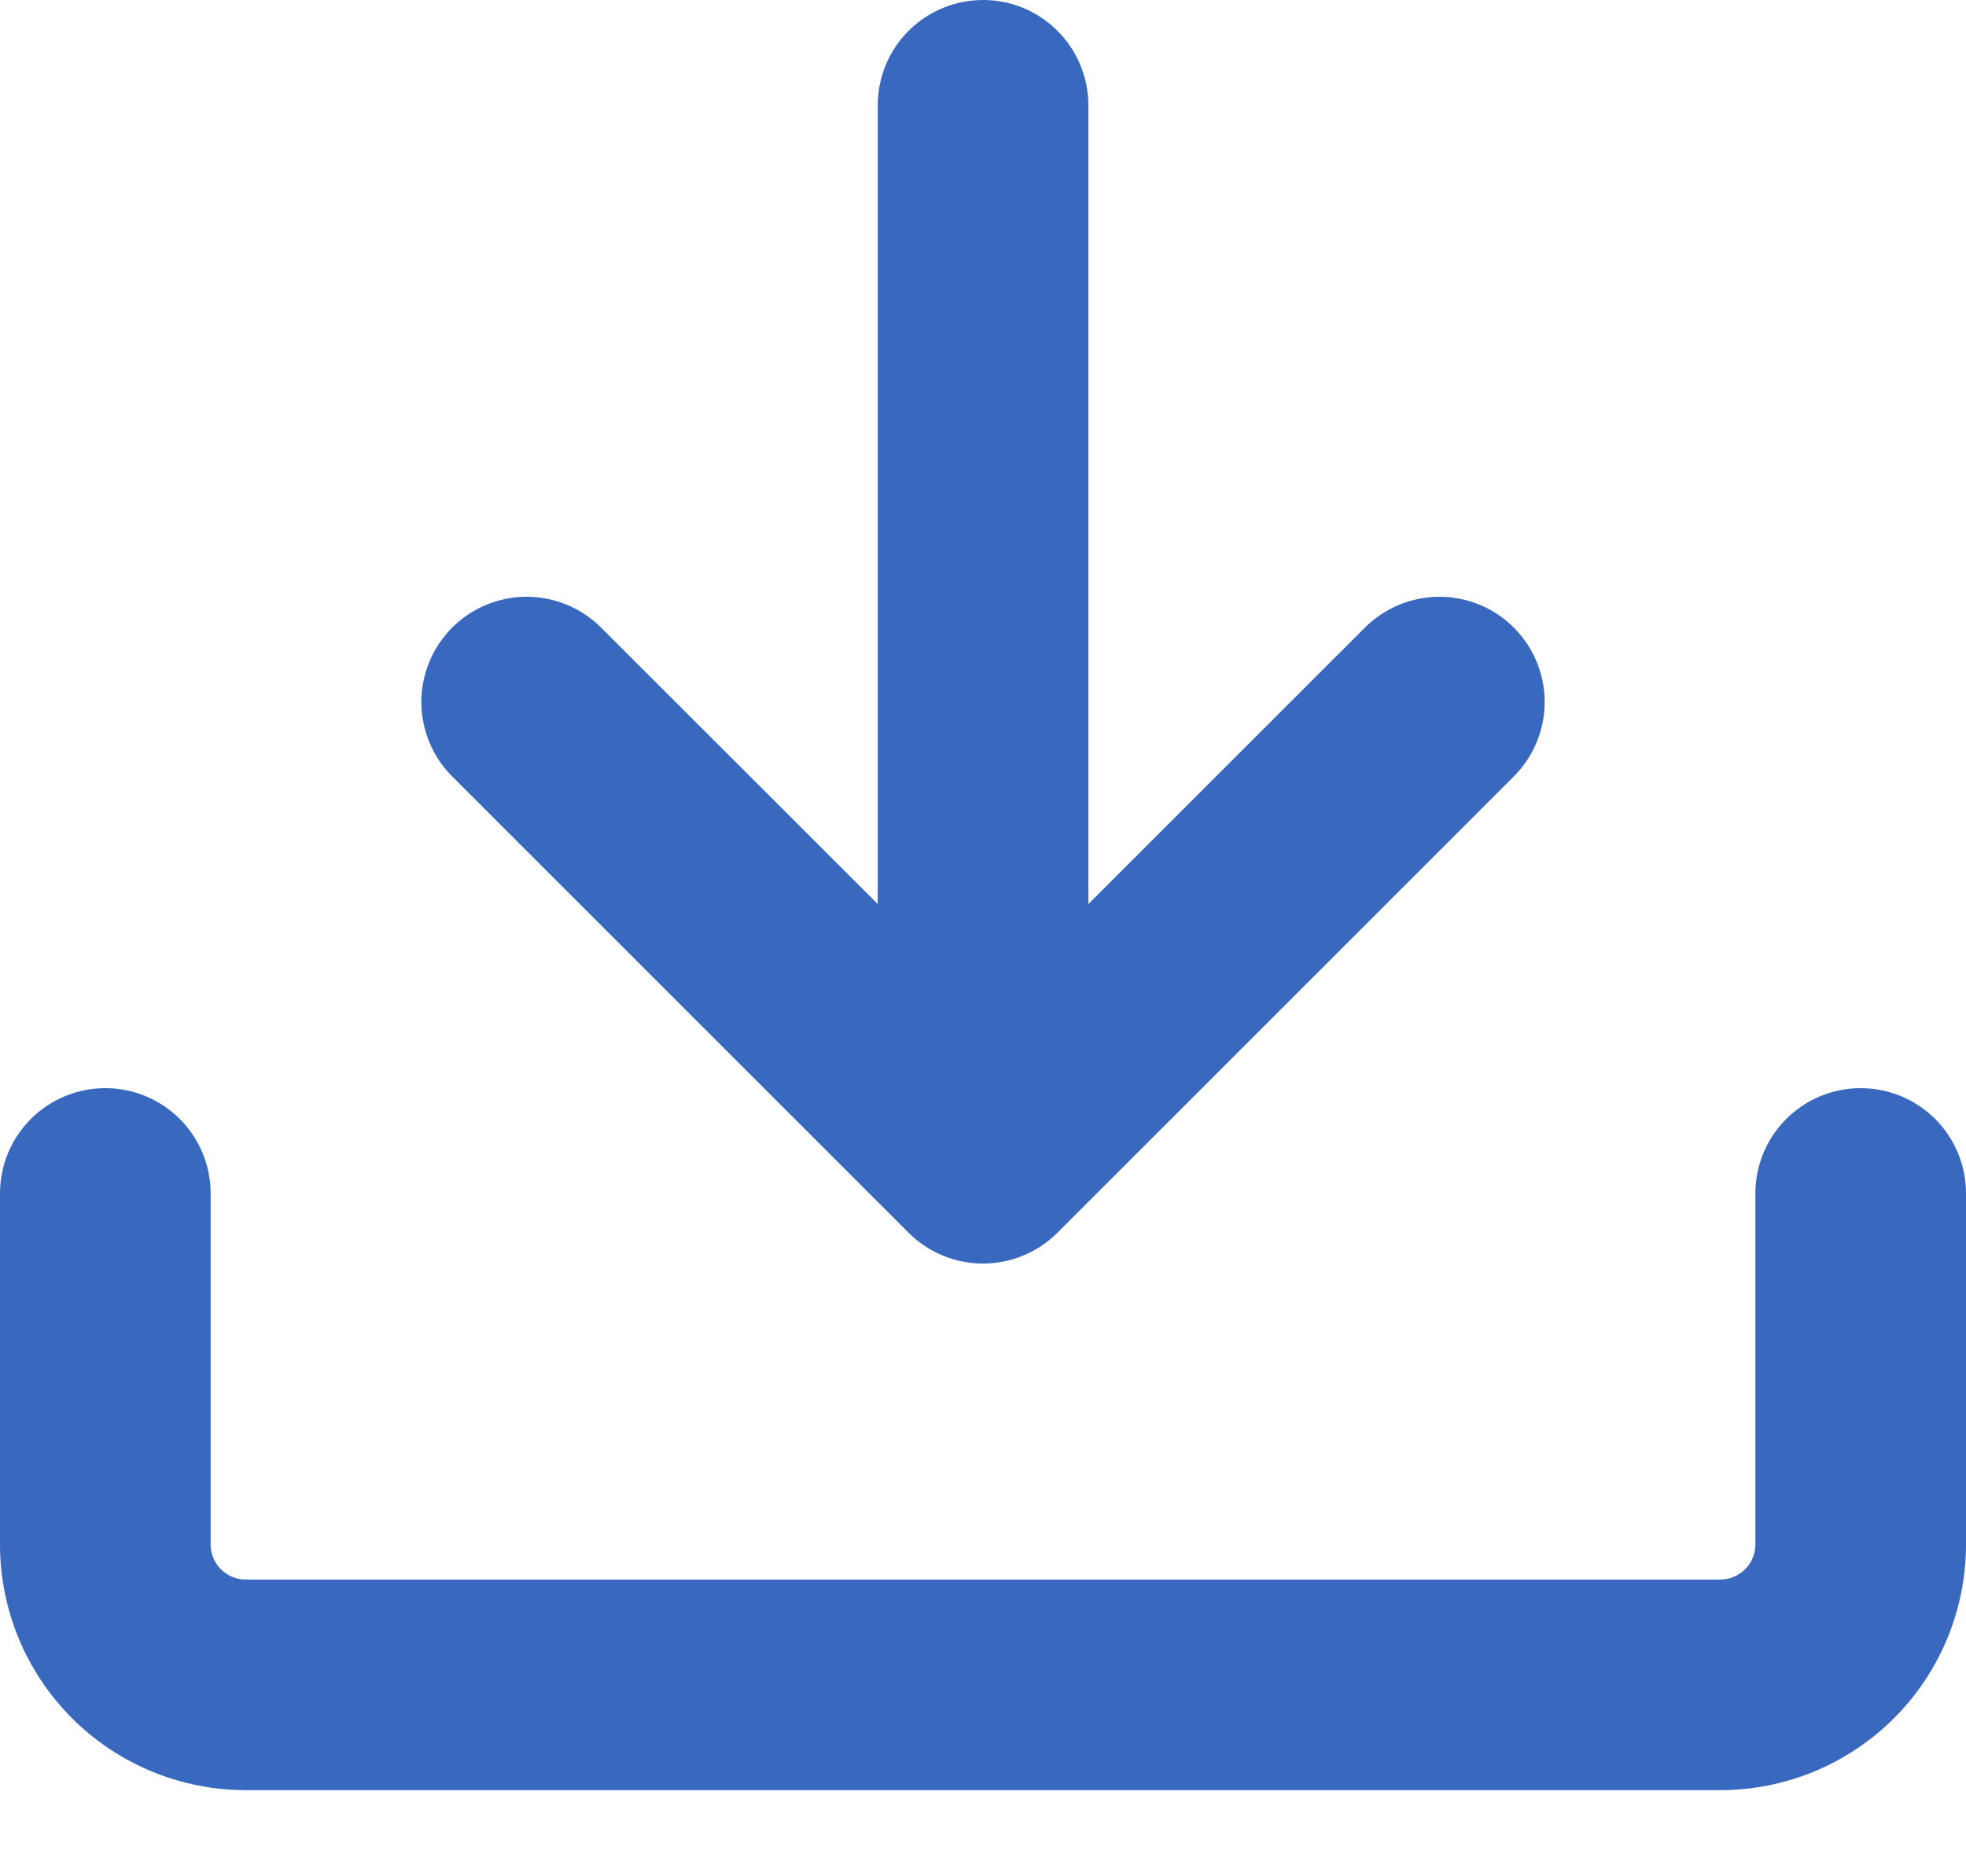 <svg width="22" height="21" viewBox="0 0 22 21" fill="none" xmlns="http://www.w3.org/2000/svg">
<path d="M2.75 20.036C2.021 20.036 1.321 19.746 0.805 19.23C0.29 18.715 0 18.015 0 17.286V13.357C4.65775e-09 13.045 0.124 12.745 0.345 12.524C0.566 12.303 0.866 12.179 1.179 12.179C1.491 12.179 1.791 12.303 2.012 12.524C2.233 12.745 2.357 13.045 2.357 13.357V17.286C2.357 17.503 2.533 17.679 2.75 17.679H19.25C19.354 17.679 19.454 17.637 19.528 17.564C19.602 17.49 19.643 17.39 19.643 17.286V13.357C19.643 13.045 19.767 12.745 19.988 12.524C20.209 12.303 20.509 12.179 20.821 12.179C21.134 12.179 21.434 12.303 21.655 12.524C21.876 12.745 22 13.045 22 13.357V17.286C22 18.015 21.71 18.715 21.195 19.23C20.679 19.746 19.979 20.036 19.25 20.036H2.75Z" fill="#3968BF"/>
<path d="M9.822 10.118V1.179C9.822 0.866 9.946 0.566 10.167 0.345C10.388 0.124 10.688 0 11 0C11.313 0 11.612 0.124 11.833 0.345C12.055 0.566 12.179 0.866 12.179 1.179V10.118L15.274 7.024C15.384 6.915 15.514 6.828 15.656 6.769C15.799 6.71 15.953 6.679 16.107 6.679C16.262 6.679 16.415 6.71 16.558 6.769C16.701 6.828 16.831 6.915 16.94 7.024C17.049 7.134 17.136 7.263 17.195 7.406C17.255 7.549 17.285 7.702 17.285 7.857C17.285 8.012 17.255 8.165 17.195 8.308C17.136 8.451 17.049 8.581 16.94 8.69L11.833 13.797C11.612 14.018 11.312 14.142 11 14.142C10.688 14.142 10.388 14.018 10.167 13.797L5.06 8.69C4.951 8.581 4.864 8.451 4.805 8.308C4.746 8.165 4.715 8.012 4.715 7.857C4.715 7.702 4.746 7.549 4.805 7.406C4.864 7.263 4.951 7.134 5.06 7.024C5.169 6.915 5.299 6.828 5.442 6.769C5.585 6.71 5.738 6.679 5.893 6.679C6.048 6.679 6.201 6.71 6.344 6.769C6.487 6.828 6.616 6.915 6.726 7.024L9.822 10.118Z" fill="#3968BF"/>
</svg>
